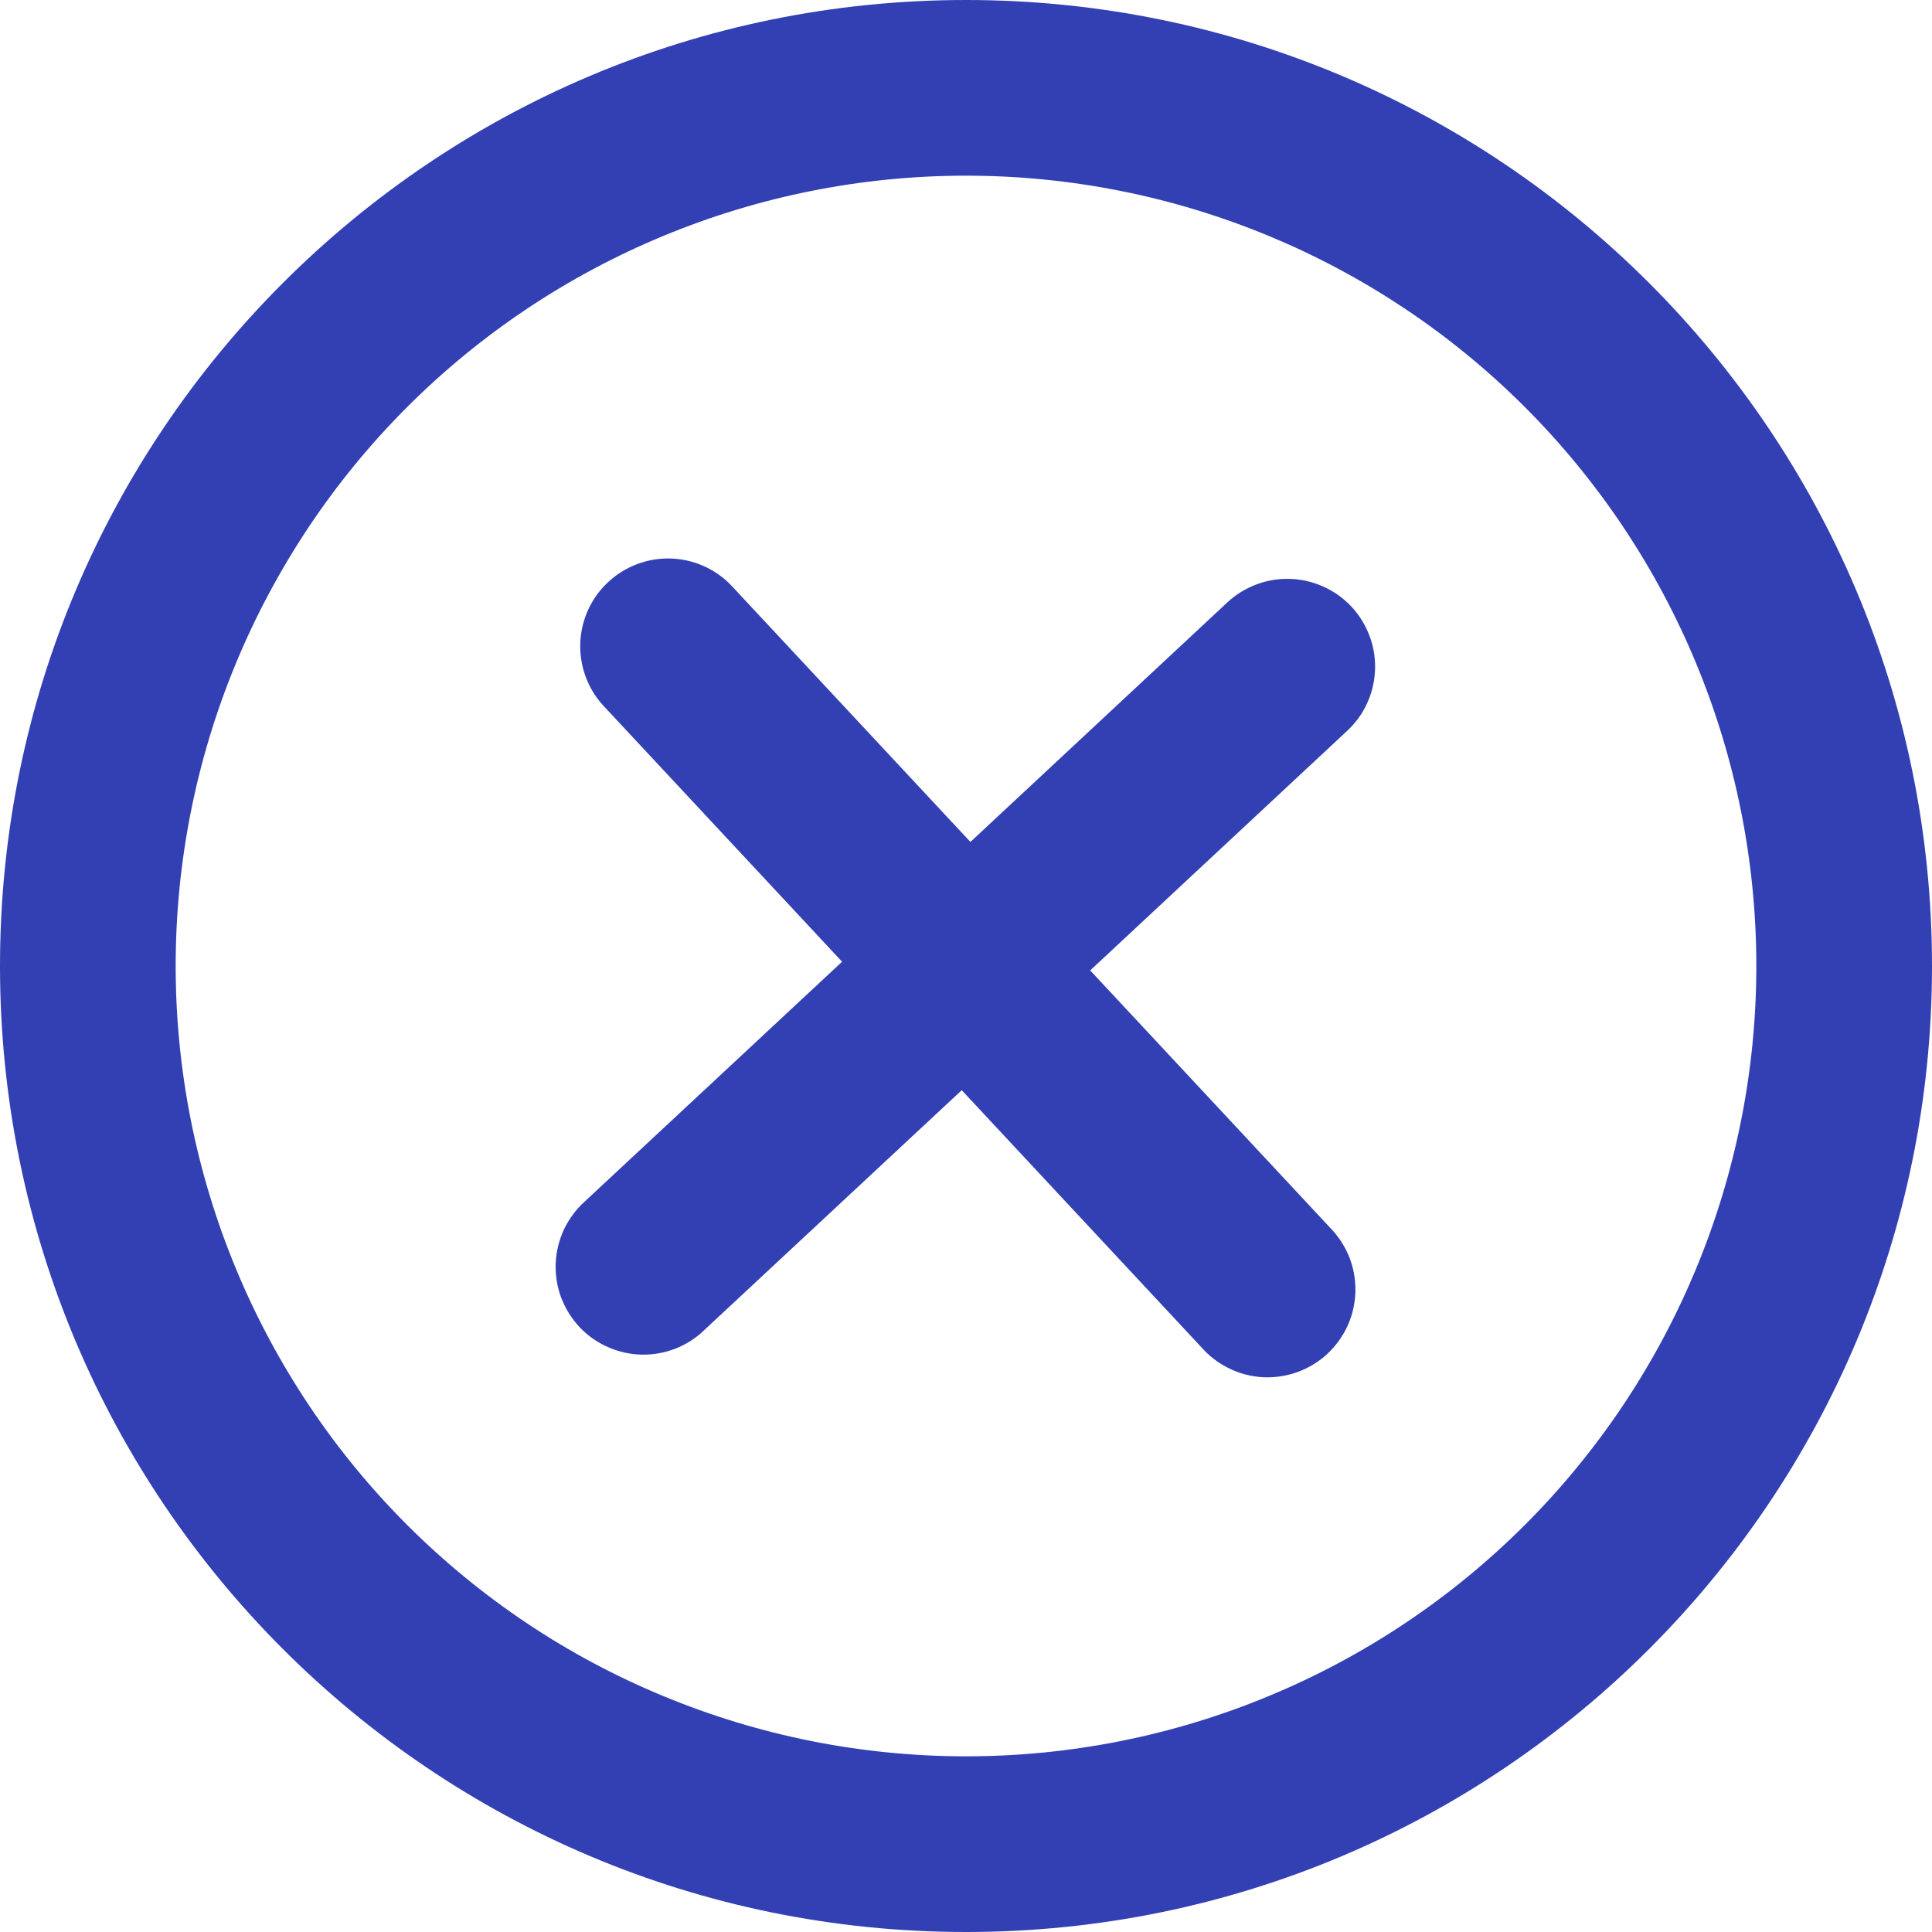 <svg width="14" height="14" viewBox="0 0 14 14" fill="none" xmlns="http://www.w3.org/2000/svg">
<path d="M9.762 5.296C9.823 5.239 9.873 5.171 9.907 5.095C9.942 5.019 9.961 4.937 9.964 4.853C9.967 4.77 9.954 4.686 9.924 4.608C9.895 4.53 9.851 4.458 9.794 4.397C9.737 4.336 9.668 4.286 9.592 4.252C9.516 4.217 9.434 4.198 9.351 4.195C9.267 4.192 9.184 4.205 9.105 4.235C9.027 4.264 8.955 4.308 8.894 4.365L7.032 6.101L5.296 4.239C5.18 4.12 5.022 4.051 4.856 4.047C4.69 4.043 4.528 4.105 4.407 4.218C4.285 4.331 4.213 4.488 4.205 4.654C4.198 4.82 4.255 4.983 4.366 5.107L6.102 6.969L4.239 8.705C4.176 8.761 4.125 8.83 4.088 8.906C4.052 8.983 4.031 9.066 4.027 9.15C4.023 9.235 4.036 9.32 4.065 9.399C4.095 9.479 4.14 9.552 4.197 9.614C4.255 9.676 4.325 9.726 4.402 9.76C4.48 9.795 4.563 9.814 4.648 9.816C4.733 9.818 4.817 9.803 4.896 9.772C4.975 9.741 5.047 9.694 5.107 9.635L6.969 7.9L8.705 9.762C8.761 9.826 8.83 9.879 8.907 9.916C8.983 9.954 9.067 9.975 9.152 9.98C9.238 9.984 9.323 9.971 9.403 9.942C9.483 9.913 9.557 9.868 9.619 9.81C9.682 9.751 9.732 9.681 9.767 9.603C9.802 9.525 9.82 9.441 9.822 9.355C9.823 9.27 9.808 9.185 9.776 9.106C9.744 9.027 9.696 8.955 9.636 8.894L7.9 7.032L9.762 5.296Z" fill="#3340B4"/>
<path fill-rule="evenodd" clip-rule="evenodd" d="M0 7C0 3.134 3.134 0 7 0C10.866 0 14 3.134 14 7C14 10.866 10.866 14 7 14C3.134 14 0 10.866 0 7ZM7 12.727C6.248 12.727 5.503 12.579 4.808 12.291C4.113 12.004 3.482 11.582 2.95 11.05C2.418 10.518 1.997 9.887 1.709 9.192C1.421 8.497 1.273 7.752 1.273 7C1.273 6.248 1.421 5.503 1.709 4.808C1.997 4.113 2.418 3.482 2.95 2.95C3.482 2.418 4.113 1.997 4.808 1.709C5.503 1.421 6.248 1.273 7 1.273C8.519 1.273 9.976 1.876 11.05 2.95C12.124 4.024 12.727 5.481 12.727 7C12.727 8.519 12.124 9.976 11.05 11.05C9.976 12.124 8.519 12.727 7 12.727Z" fill="#3340B4"/>
</svg>
